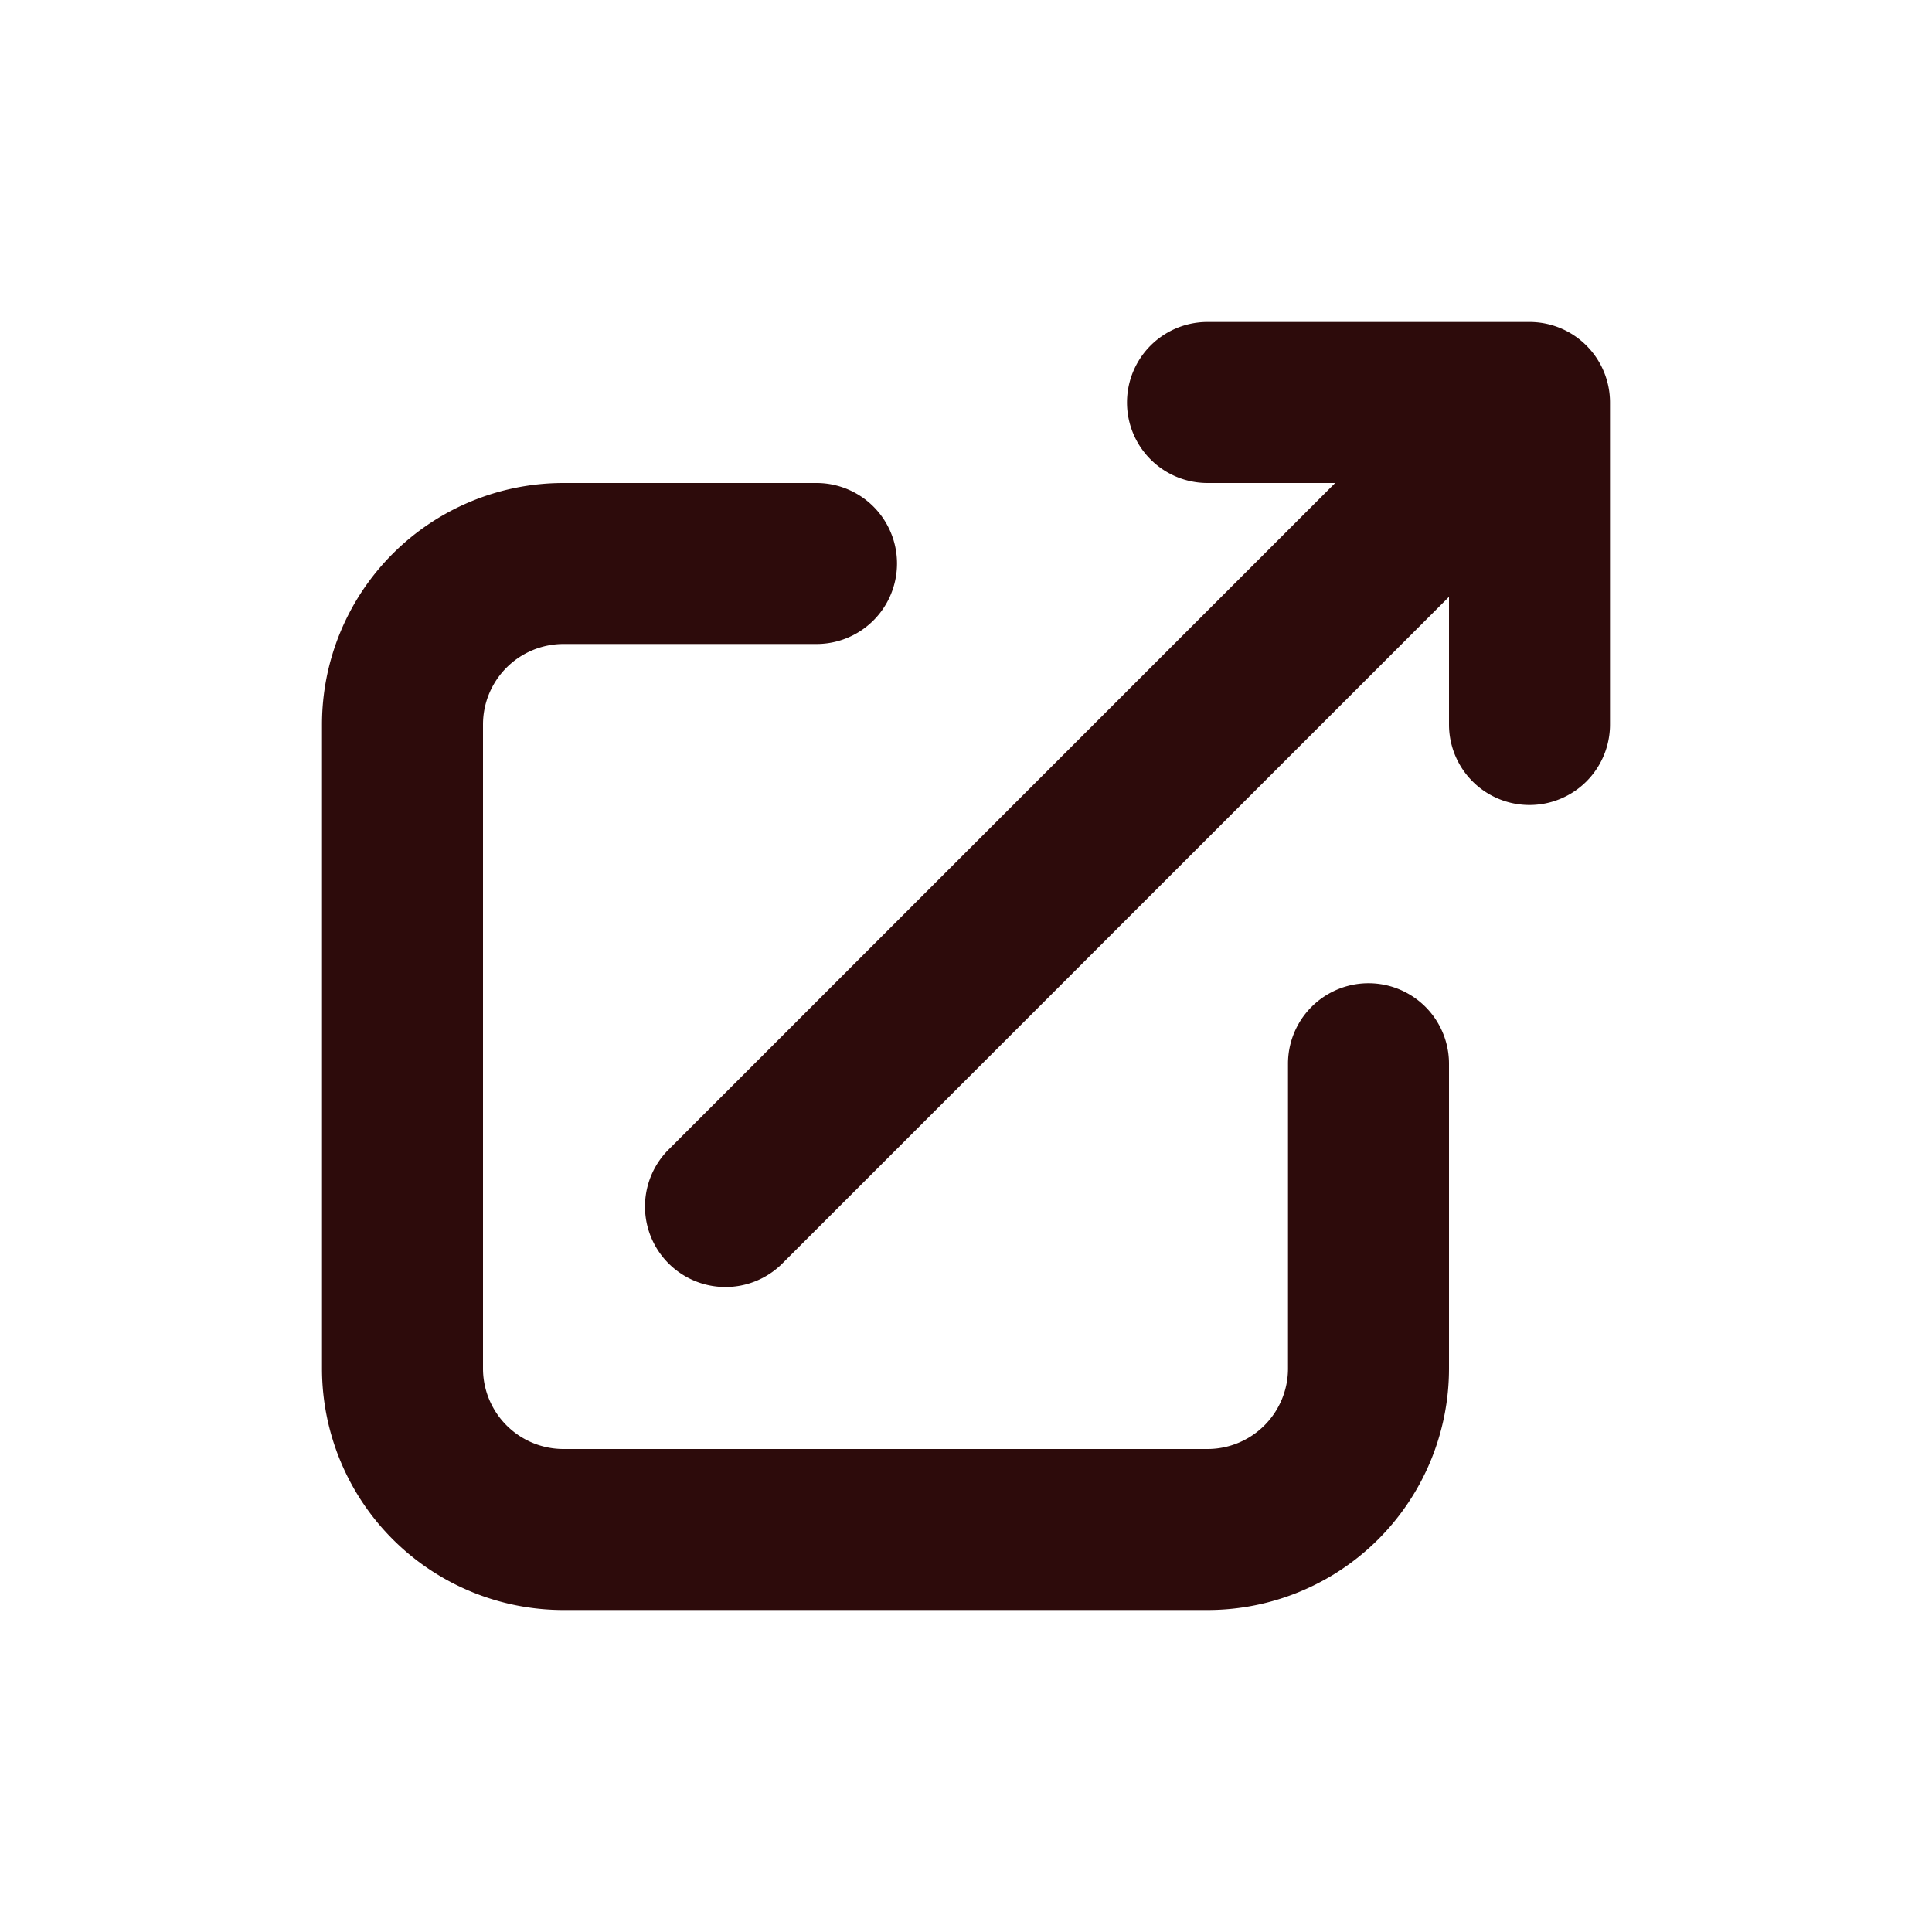 <svg width="48" height="48" fill="#2d0b0b" viewBox="0 0 24 24" xmlns="http://www.w3.org/2000/svg">
<path fill-rule="evenodd" d="M15 6a1 1 0 1 1 0-2h4a1 1 0 0 1 1 1v4a1 1 0 1 1-2 0V7.414l-8.293 8.293a1 1 0 0 1-1.414-1.414L16.586 6H15ZM7 8a1 1 0 0 0-1 1v8a1 1 0 0 0 1 1h8a1 1 0 0 0 1-1v-3.786a1 1 0 1 1 2 0V17a3 3 0 0 1-3 3H7a3 3 0 0 1-3-3V9a3 3 0 0 1 3-3h3.143a1 1 0 0 1 0 2H7Z" clip-rule="evenodd"></path>
</svg>